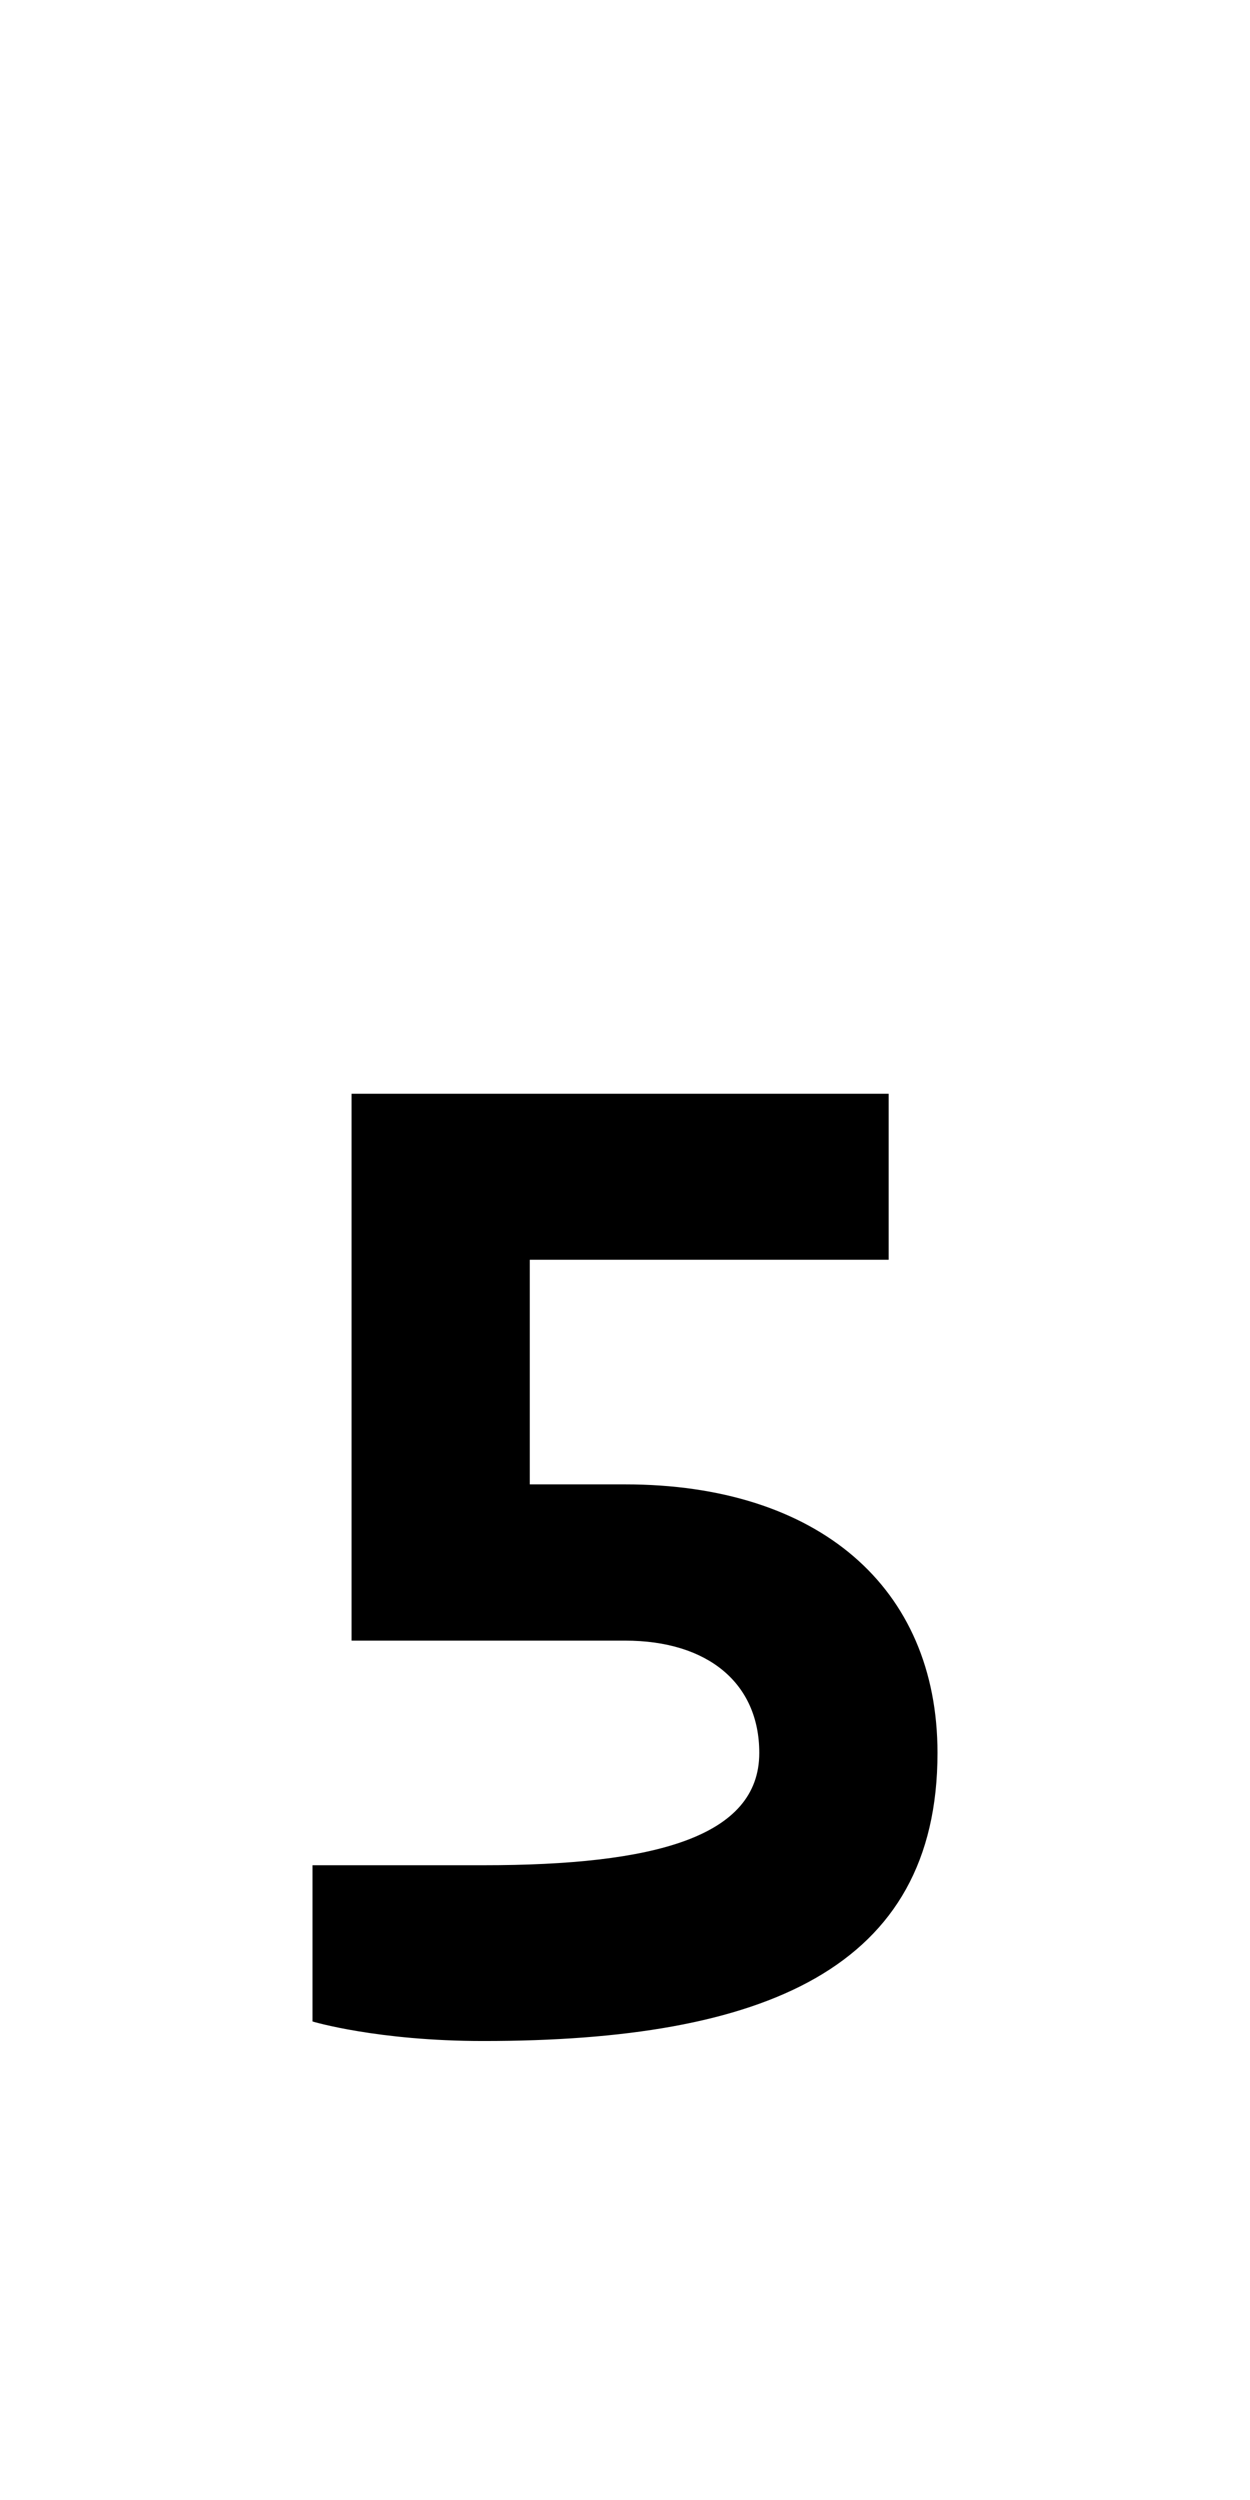 <?xml version="1.0" encoding="UTF-8" standalone="no"?>
<!-- Created with Inkscape (http://www.inkscape.org/) -->

<svg
   xmlns:dc="http://purl.org/dc/elements/1.1/"
   xmlns:cc="http://creativecommons.org/ns#"
   xmlns:rdf="http://www.w3.org/1999/02/22-rdf-syntax-ns#"
   xmlns:svg="http://www.w3.org/2000/svg"
   xmlns="http://www.w3.org/2000/svg"
   version="1.1"
   width="1024"
   height="2048"
   id="svg3355">
  <defs
     id="defs3357" />
  <path
     d="m 434,1032 294,0 0,-136 -440,0 0,448 224,-3e-4 c 68.002,-10e-5 110,35.005 110,92 0,68.998 -86.005,92 -226,92 l -140,0 0,128 c 0,0 53.003,16 140,16 230.005,0 372,-59.001 372,-236 0,-135.997 -97.995,-220 -256,-220 l -78,2e-4 z"
     id="path3157-2-7-2-4-0-6"
     style="fill:#000000;fill-opacity:1;stroke:none;display:inline" />
</svg>

